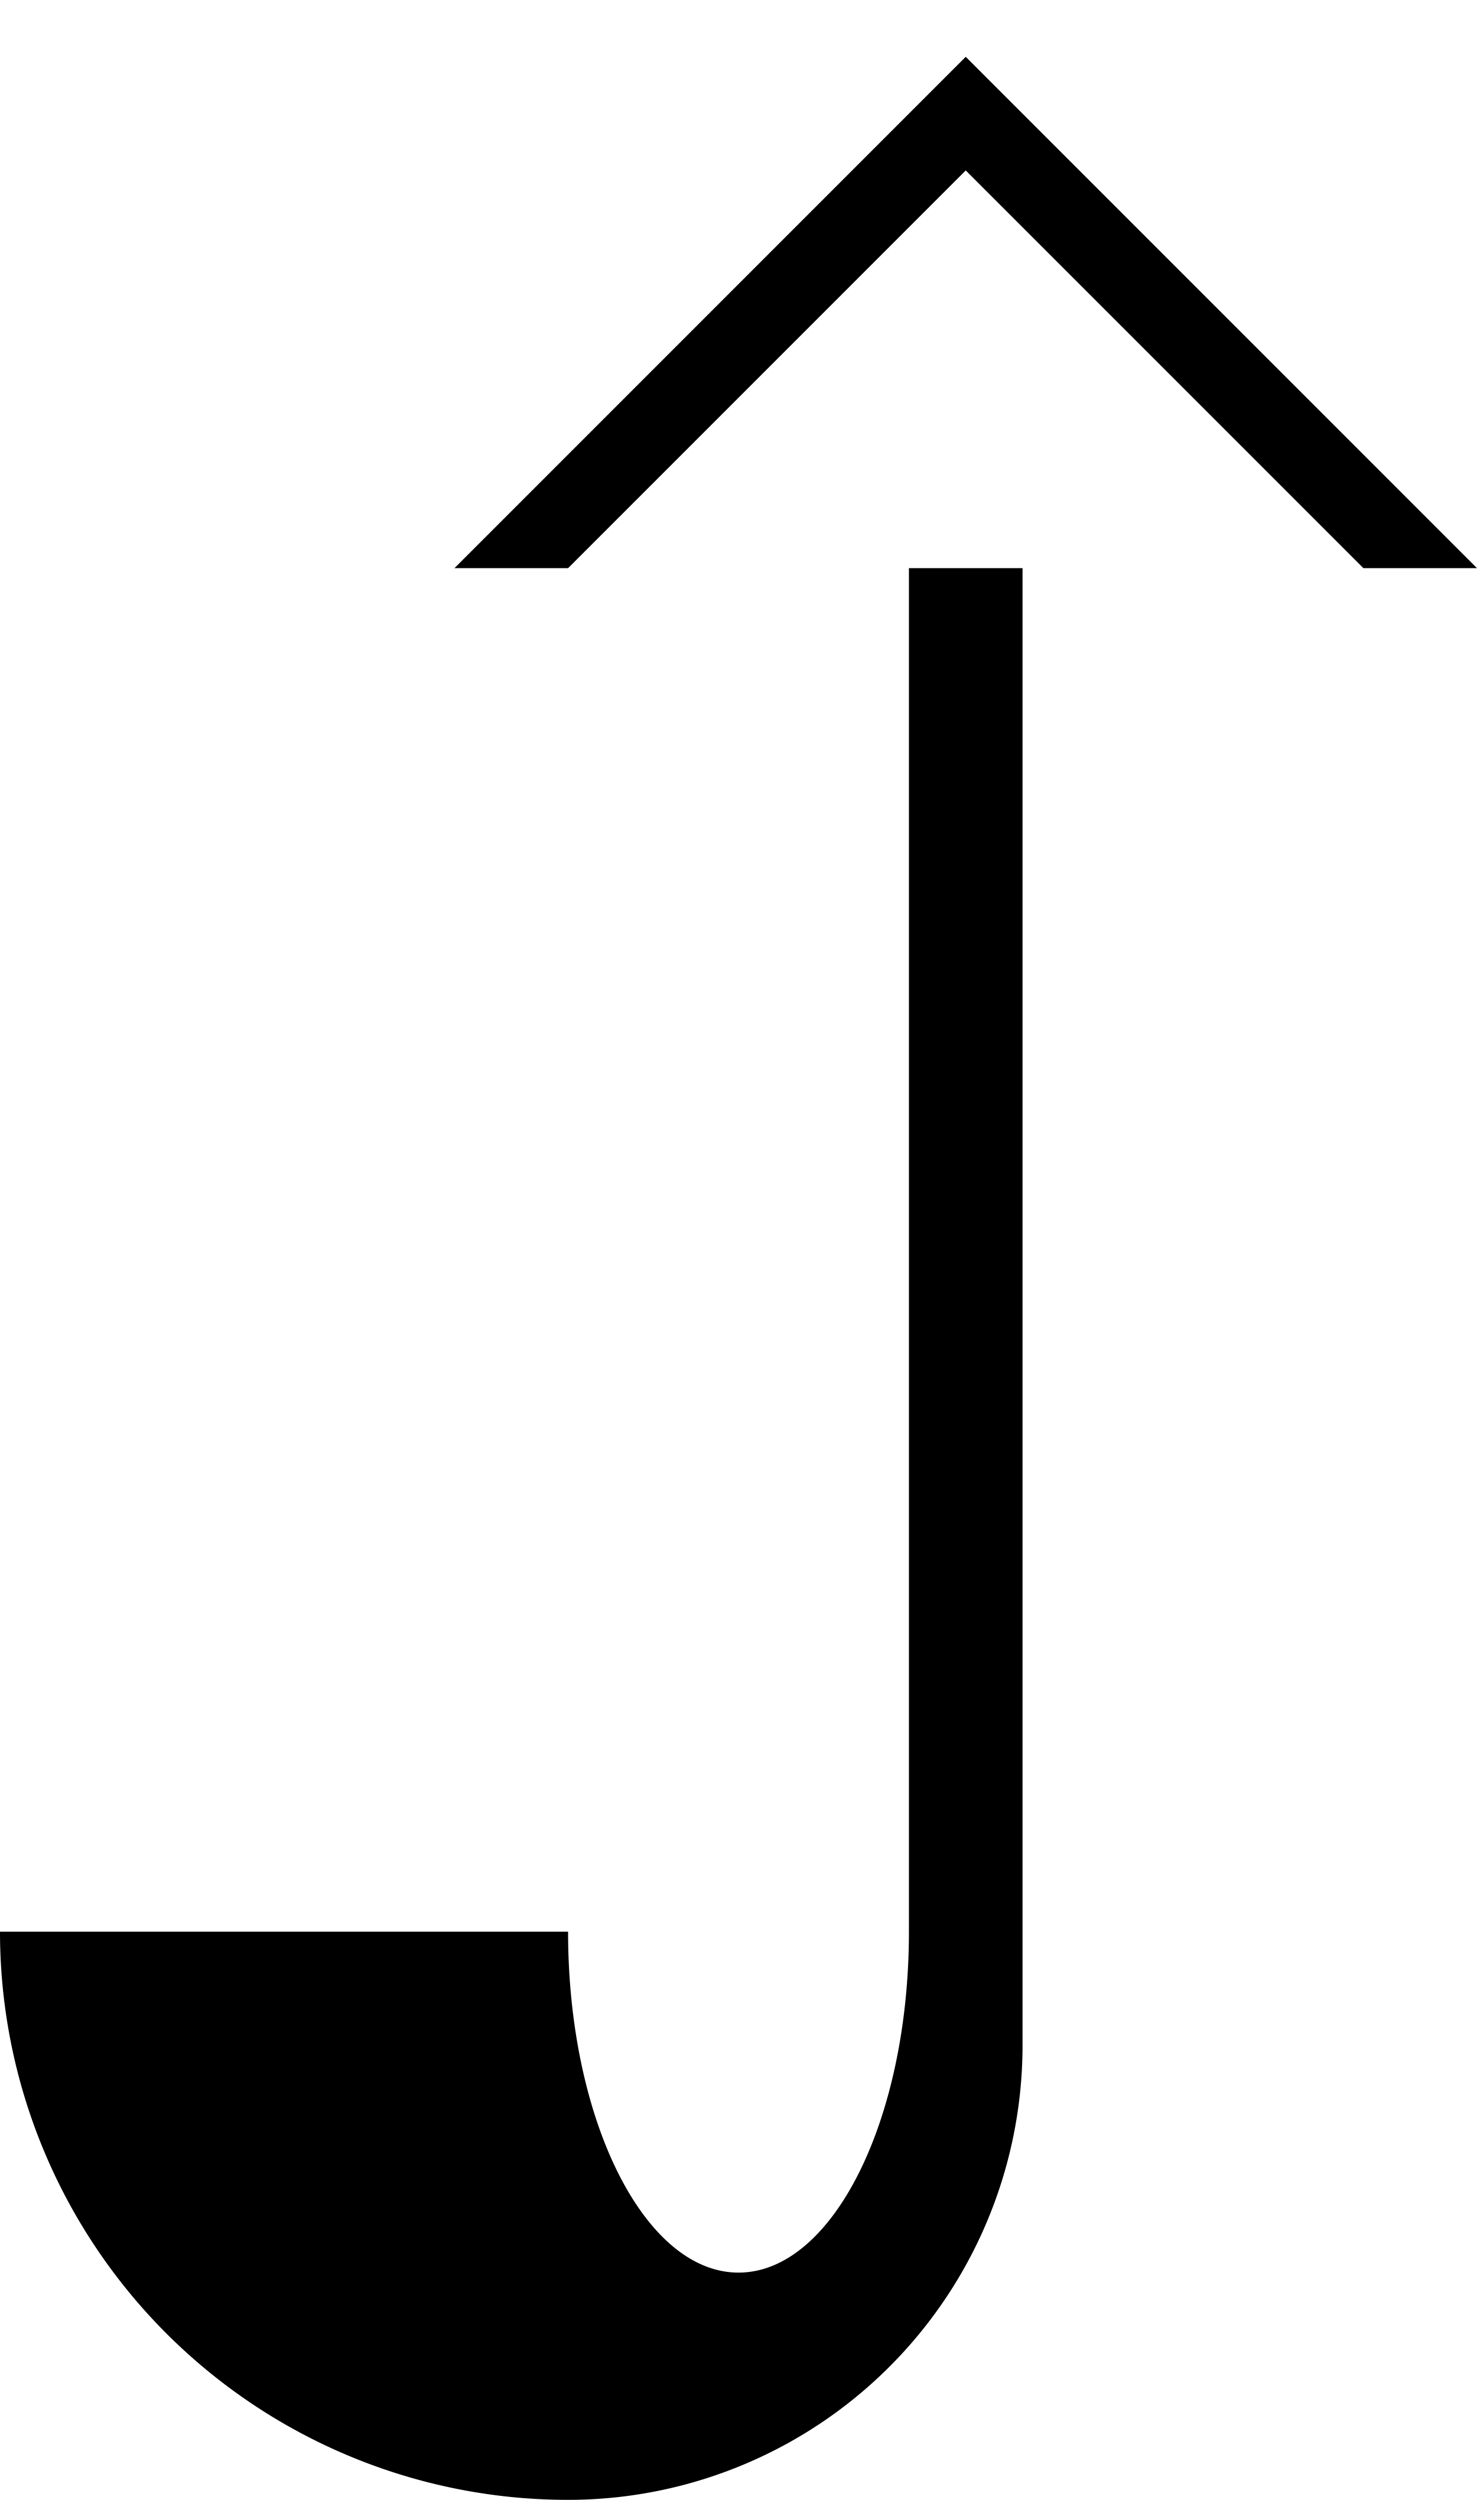 <svg xmlns="http://www.w3.org/2000/svg" version="1.0" width="13" height="22"><path d="M8.5.5L13 5h-1L8.5 1.5 5 5H4L8.5.5zM9 5v13a4 4 0 0 1-4 4 5 5 0 0 1-5-5h5c0 1.657.672 3 1.5 3S8 18.657 8 17V5h1z"/></svg>